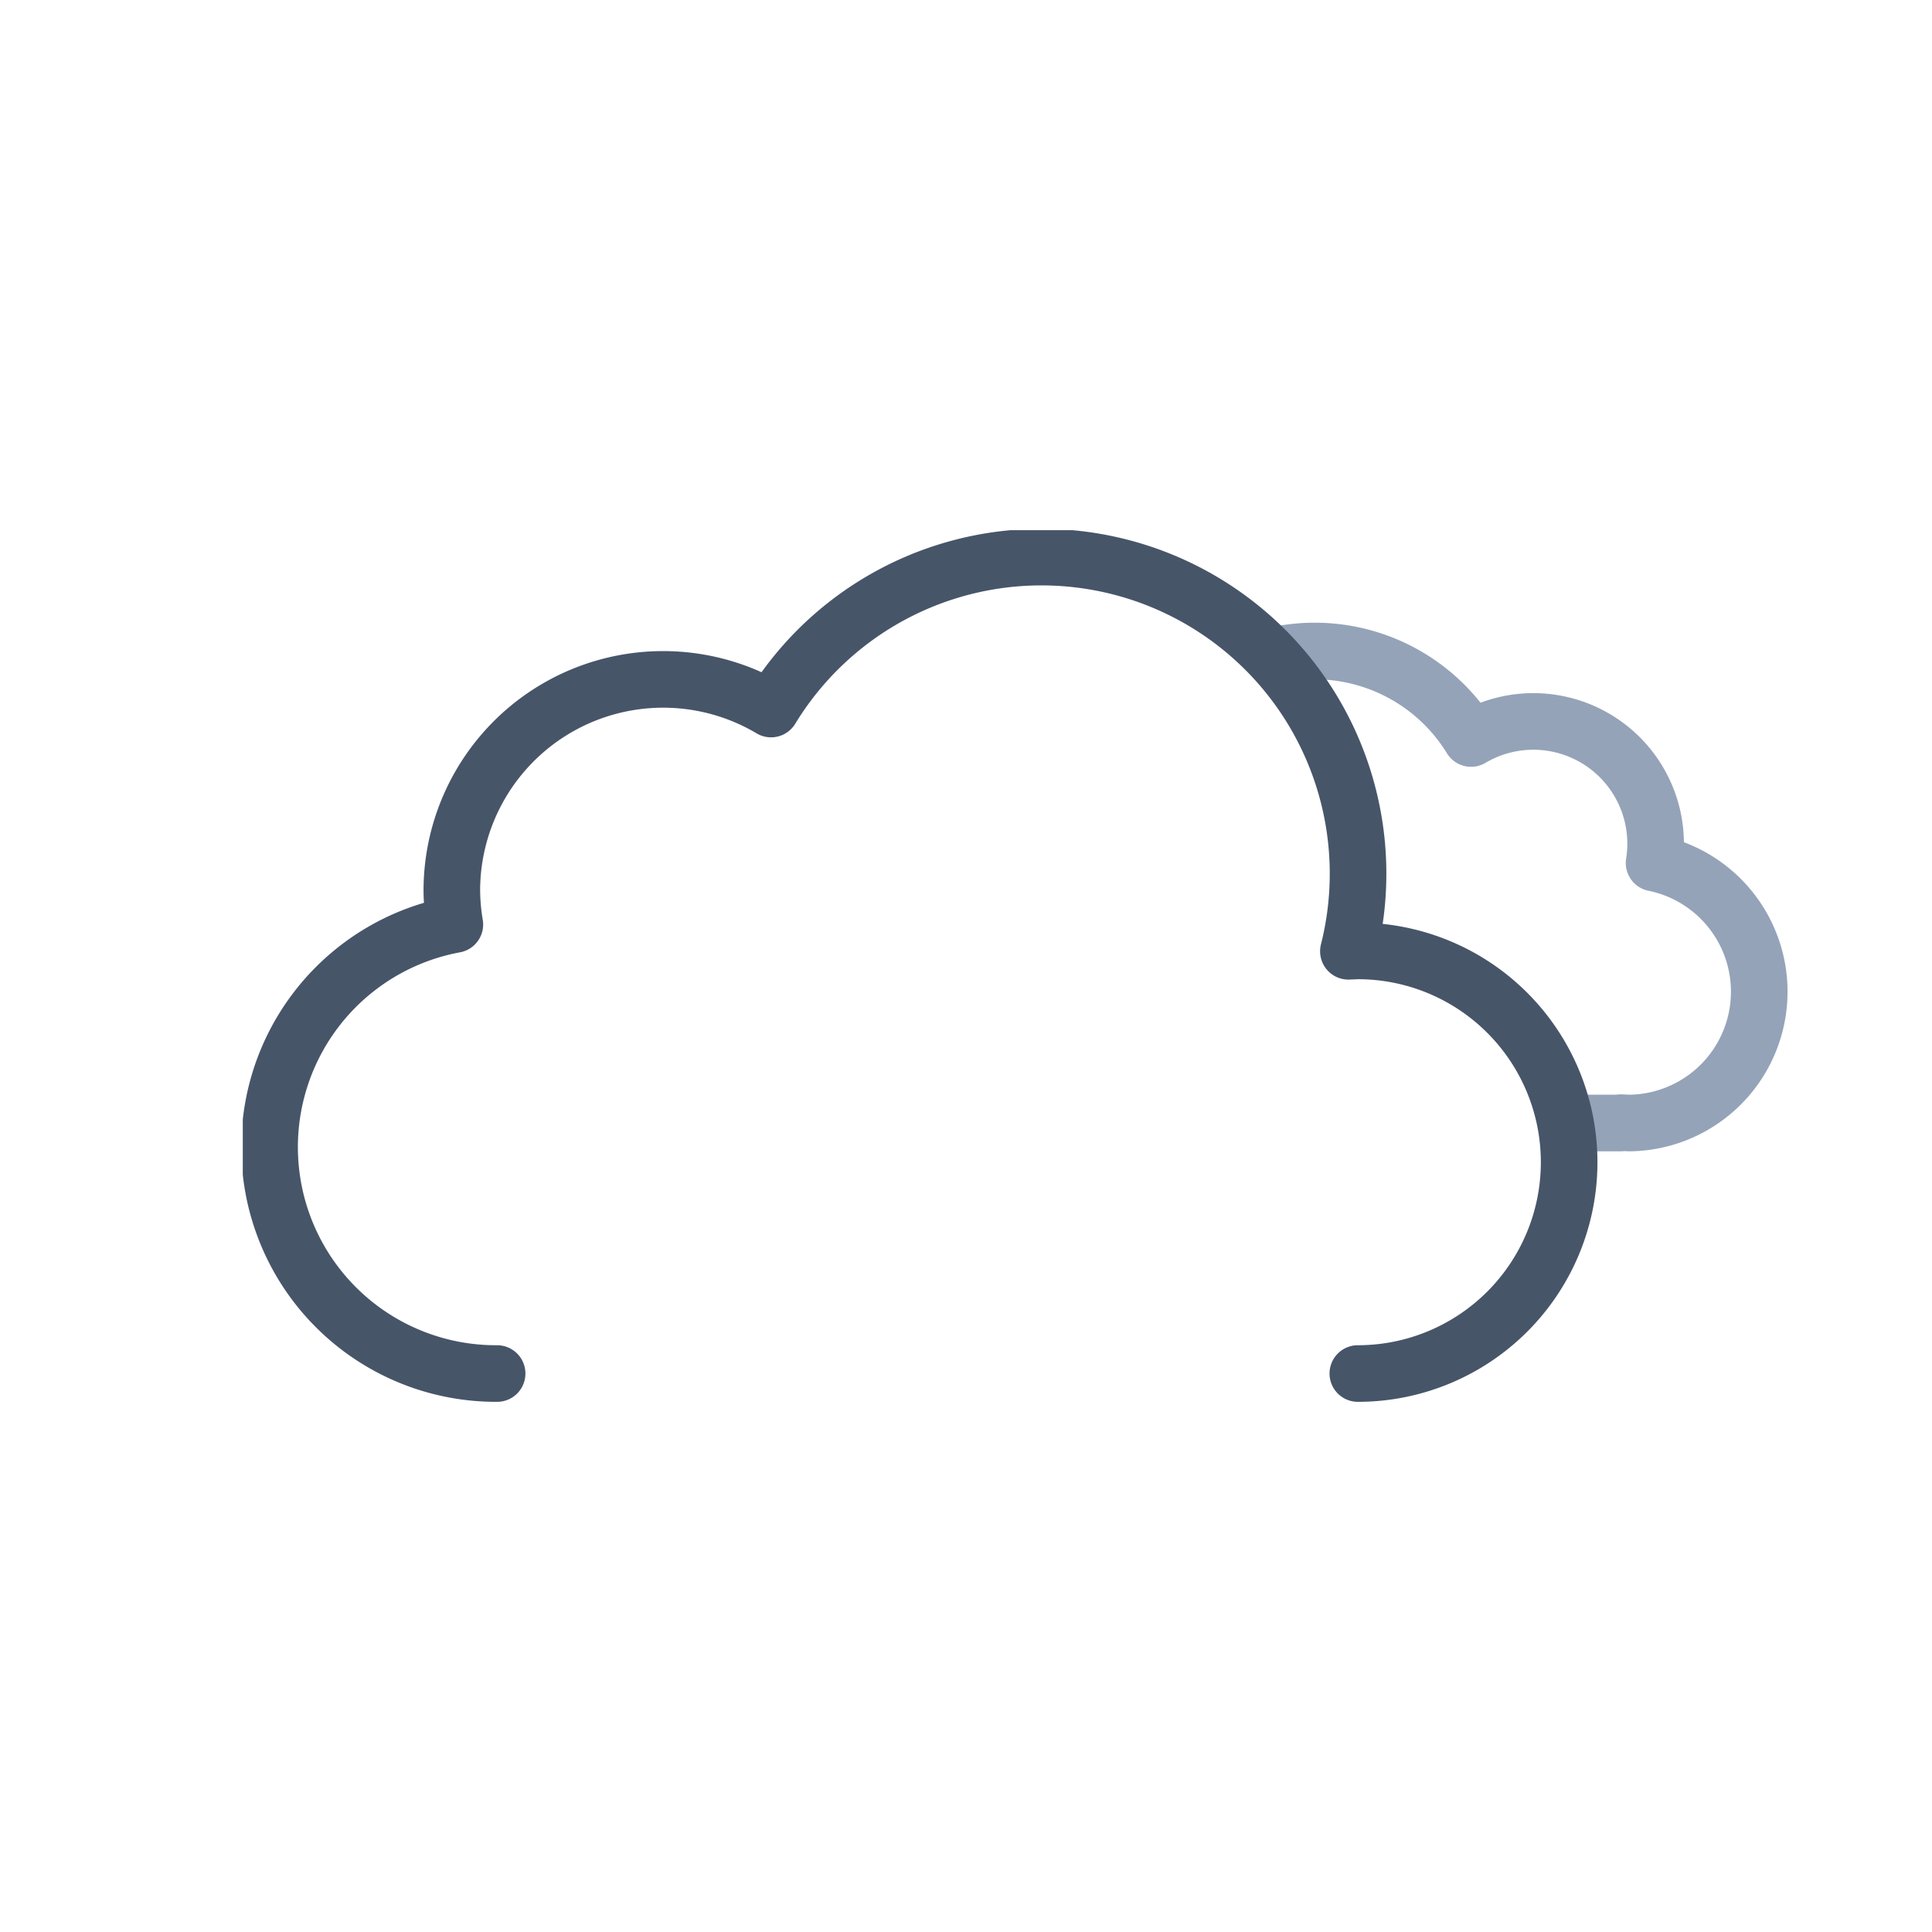 <svg xmlns="http://www.w3.org/2000/svg" width="1em" height="1em" viewBox="0 0 512 512"><defs><symbol id="meteoconsExtremeRain0" viewBox="0 0 214.3 140.1"><path fill="none" stroke="#94a3b8" stroke-linejoin="round" stroke-width="15" d="M7.5 100.2a32.4 32.4 0 0 0 32.4 32.4h129.8v-.1l2.3.1a34.8 34.8 0 0 0 6.5-68.9a32.4 32.4 0 0 0-48.5-33a48.6 48.6 0 0 0-88.6 37.1h-1.5a32.4 32.4 0 0 0-32.4 32.4Z"/></symbol><symbol id="meteoconsExtremeRain1" viewBox="0 0 359 231"><path fill="none" stroke="#475569" stroke-linecap="round" stroke-linejoin="round" stroke-width="15" d="M295.5 223.5a56 56 0 0 0 0-112l-2.5.1a83.9 83.9 0 0 0-153-64.2a56 56 0 0 0-84.6 48.1a56.6 56.6 0 0 0 .8 9a60 60 0 0 0 11.2 119"/></symbol><symbol id="meteoconsExtremeRain2" viewBox="0 0 447.7 371.5"><g clip-path="url(#meteoconsExtremeRaina)"><use width="214.3" height="140.1" href="#meteoconsExtremeRain0" transform="translate(195.51 165.01)"><animateTransform additive="sum" attributeName="transform" dur="6s" repeatCount="indefinite" type="translate" values="-9 0; 9 0; -9 0"/></use></g><use width="359" height="231" href="#meteoconsExtremeRain1" transform="translate(0 140.5)"><animateTransform additive="sum" attributeName="transform" dur="6s" repeatCount="indefinite" type="translate" values="-18 0; 18 0; -18 0"/></use></symbol><symbol id="meteoconsExtremeRain3" viewBox="0 0 128 56"><path fill="#0a5ad4" d="M8 56a8 8 0 0 1-8-8V8a8 8 0 0 1 16 0v40a8 8 0 0 1-8 8Z" opacity="0"><animateTransform id="meteoconsExtremeRain4" additive="sum" attributeName="transform" begin="0s; x1.end+.33s" dur=".67s" type="translate" values="0 -60; 0 60"/><animate id="meteoconsExtremeRain5" attributeName="opacity" begin="0s; y1.end+.33s" dur=".67s" keyTimes="0; .25; 1" values="0; 1; 0"/></path><path fill="#0a5ad4" d="M64 56a8 8 0 0 1-8-8V8a8 8 0 0 1 16 0v40a8 8 0 0 1-8 8Z" opacity="0"><animateTransform id="meteoconsExtremeRain6" additive="sum" attributeName="transform" begin=".33s; x2.end+.33s" dur=".67s" type="translate" values="0 -60; 0 60"/><animate id="meteoconsExtremeRain7" attributeName="opacity" begin=".33s; y2.end+.33s" dur=".67s" keyTimes="0; .25; 1" values="0; 1; 0"/></path><path fill="#0a5ad4" d="M120 56a8 8 0 0 1-8-8V8a8 8 0 0 1 16 0v40a8 8 0 0 1-8 8Z" opacity="0"><animateTransform id="meteoconsExtremeRain8" additive="sum" attributeName="transform" begin="-.33s; x3.end+.33s" dur=".67s" type="translate" values="0 -60; 0 60"/><animate id="meteoconsExtremeRain9" attributeName="opacity" begin="-.33s; y3.end+.33s" dur=".67s" keyTimes="0; .25; 1" values="0; 1; 0"/></path></symbol><clipPath id="meteoconsExtremeRaina"><path fill="none" d="M351.5 308a56 56 0 0 0-56-56l-2.5.1A83.7 83.7 0 0 0 211.5 148V0h236.2v308Z"><animateTransform additive="sum" attributeName="transform" dur="6s" repeatCount="indefinite" type="translate" values="-18 0; 18 0; -18 0"/></path></clipPath></defs><use width="447.7" height="371.5" href="#meteoconsExtremeRain2" transform="translate(64.34)"/><use width="128" height="56" href="#meteoconsExtremeRain3" transform="translate(192 344)"/></svg>